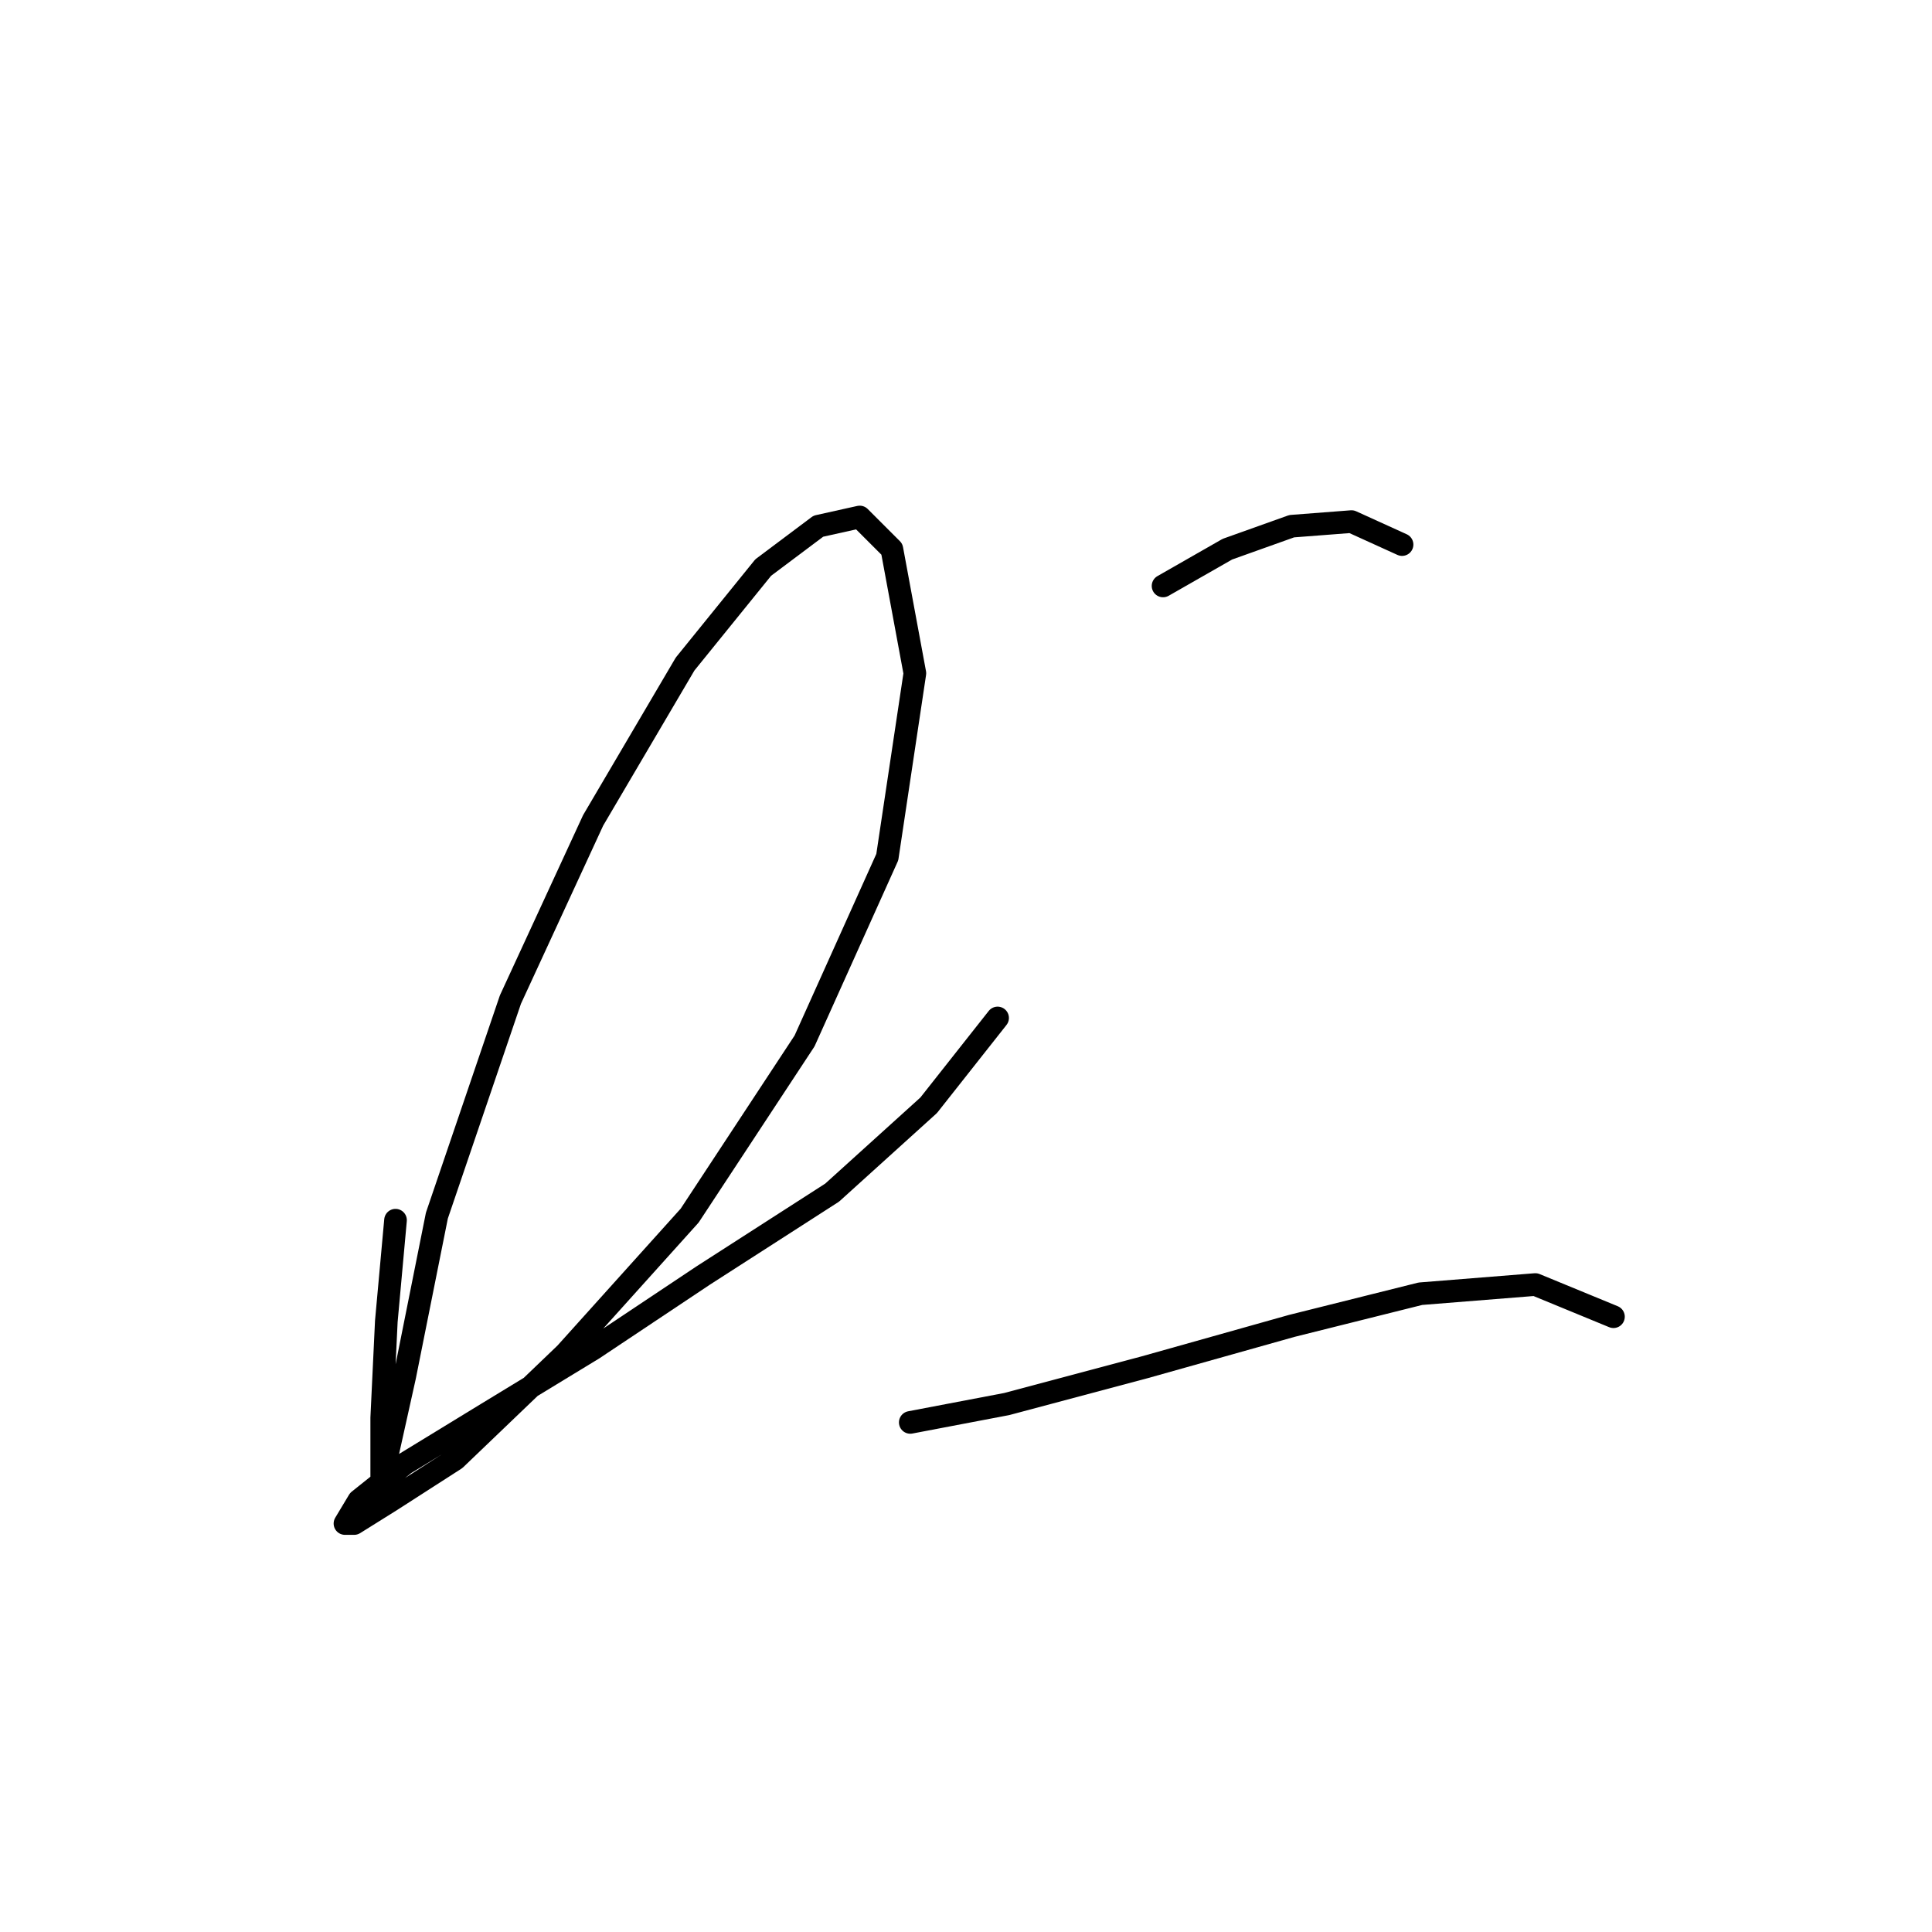 <?xml version="1.0" standalone="no"?>
    <svg width="256" height="256" xmlns="http://www.w3.org/2000/svg" version="1.1">
    <polyline stroke="black" stroke-width="3" stroke-linecap="round" fill="transparent" stroke-linejoin="round" points="52.408 161.682 51.19 175.08 50.581 187.868 50.581 194.567 50.581 197.003 51.19 193.349 53.626 182.388 57.889 161.073 67.633 132.45 78.595 108.699 90.775 87.993 101.128 75.204 108.436 69.723 113.917 68.505 118.18 72.768 121.225 89.211 117.571 113.571 106.609 137.931 91.384 161.073 74.941 179.343 60.325 193.349 51.799 198.83 46.927 201.875 45.709 201.875 47.536 198.83 53.626 193.958 64.588 187.259 78.595 178.734 93.211 168.99 110.263 158.028 123.052 146.457 132.187 134.886 132.187 134.886 " />
        <polyline stroke="black" stroke-width="3" stroke-linecap="round" fill="transparent" stroke-linejoin="round" points="154.111 77.64 162.637 72.768 171.163 69.723 179.08 69.114 185.779 72.159 185.779 72.159 " />
        <polyline stroke="black" stroke-width="3" stroke-linecap="round" fill="transparent" stroke-linejoin="round" points="120.616 188.477 133.405 186.041 151.675 181.17 171.163 175.689 188.214 171.426 203.439 170.208 213.792 174.471 213.792 174.471 " />
        </svg>